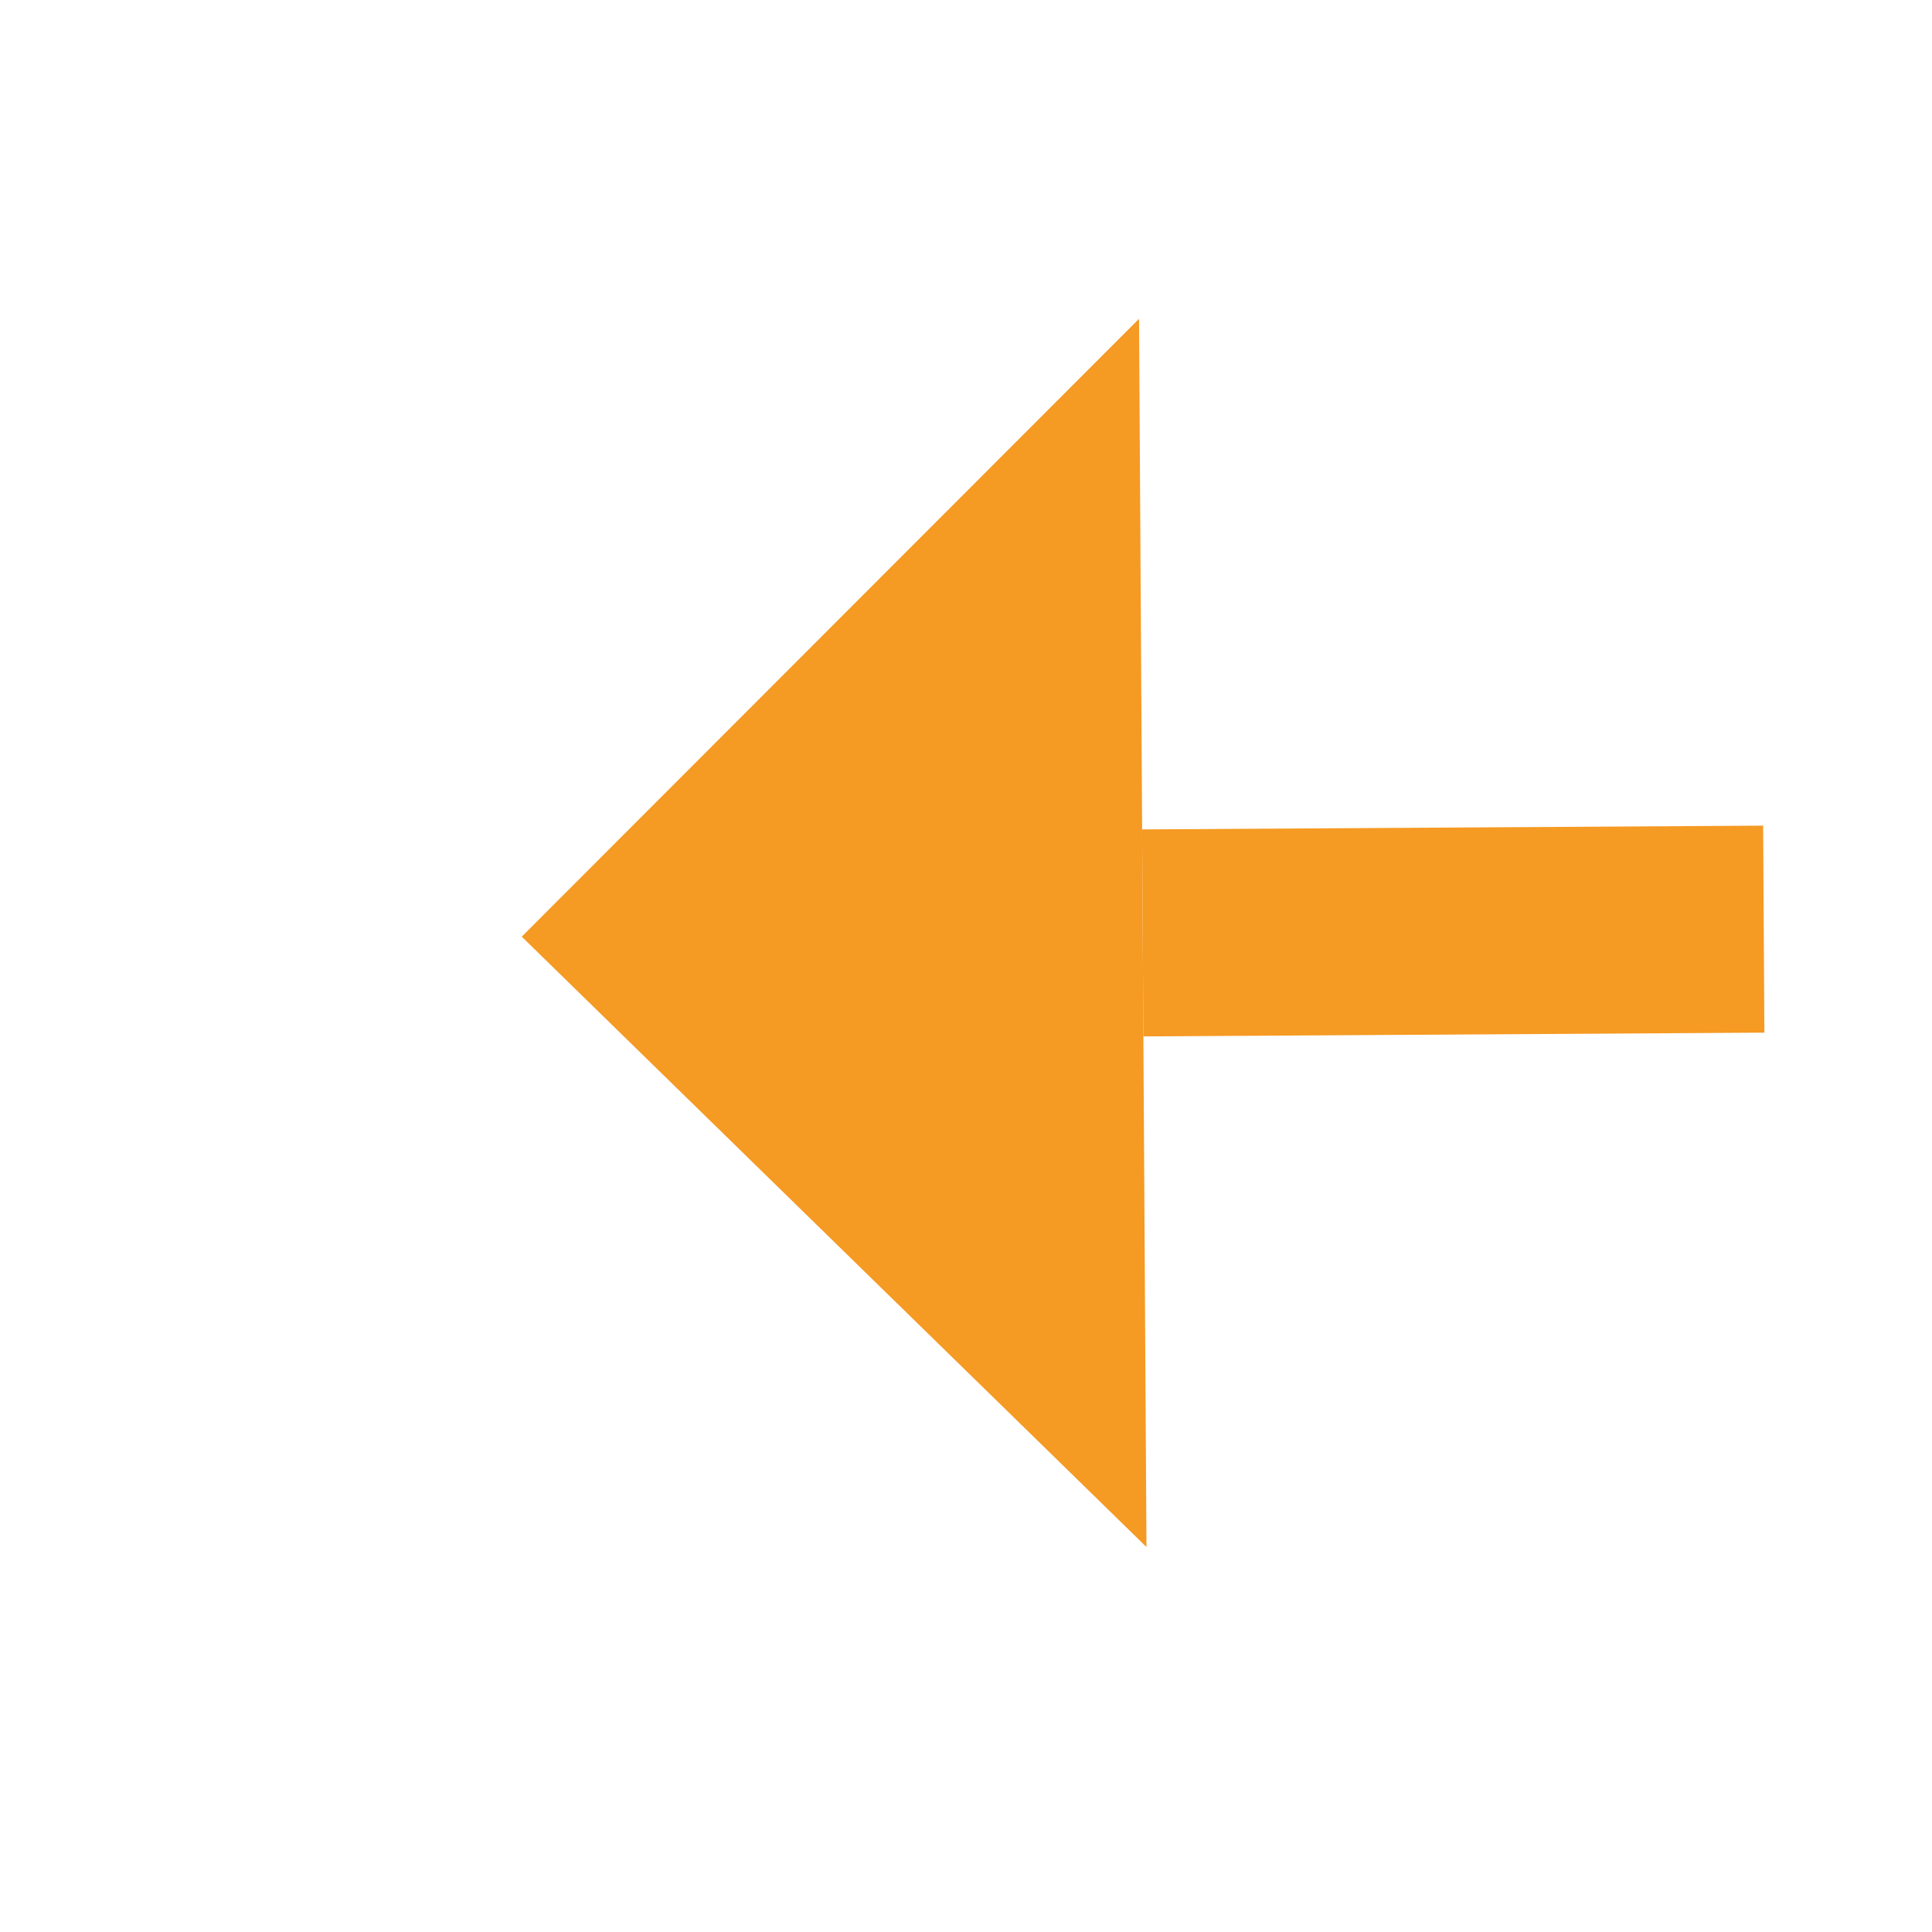 ﻿<?xml version="1.0" encoding="utf-8"?>
<svg version="1.1" xmlns:xlink="http://www.w3.org/1999/xlink" width="28px" height="28px" preserveAspectRatio="xMinYMid meet" viewBox="524 77  28 26" xmlns="http://www.w3.org/2000/svg">
  <g transform="matrix(0.052 -0.999 0.999 0.052 419.967 622.552 )">
    <path d="M 564 125.4  L 573 116.5  L 564 107.6  L 564 125.4  Z " fill-rule="nonzero" fill="#f59a23" stroke="none" transform="matrix(-0.058 -0.998 0.998 -0.058 454.835 662.32 )" />
    <path d="M 507 116.5  L 566 116.5  " stroke-width="3" stroke-dasharray="9,3" stroke="#f59a23" fill="none" transform="matrix(-0.058 -0.998 0.998 -0.058 454.835 662.32 )" />
  </g>
</svg>